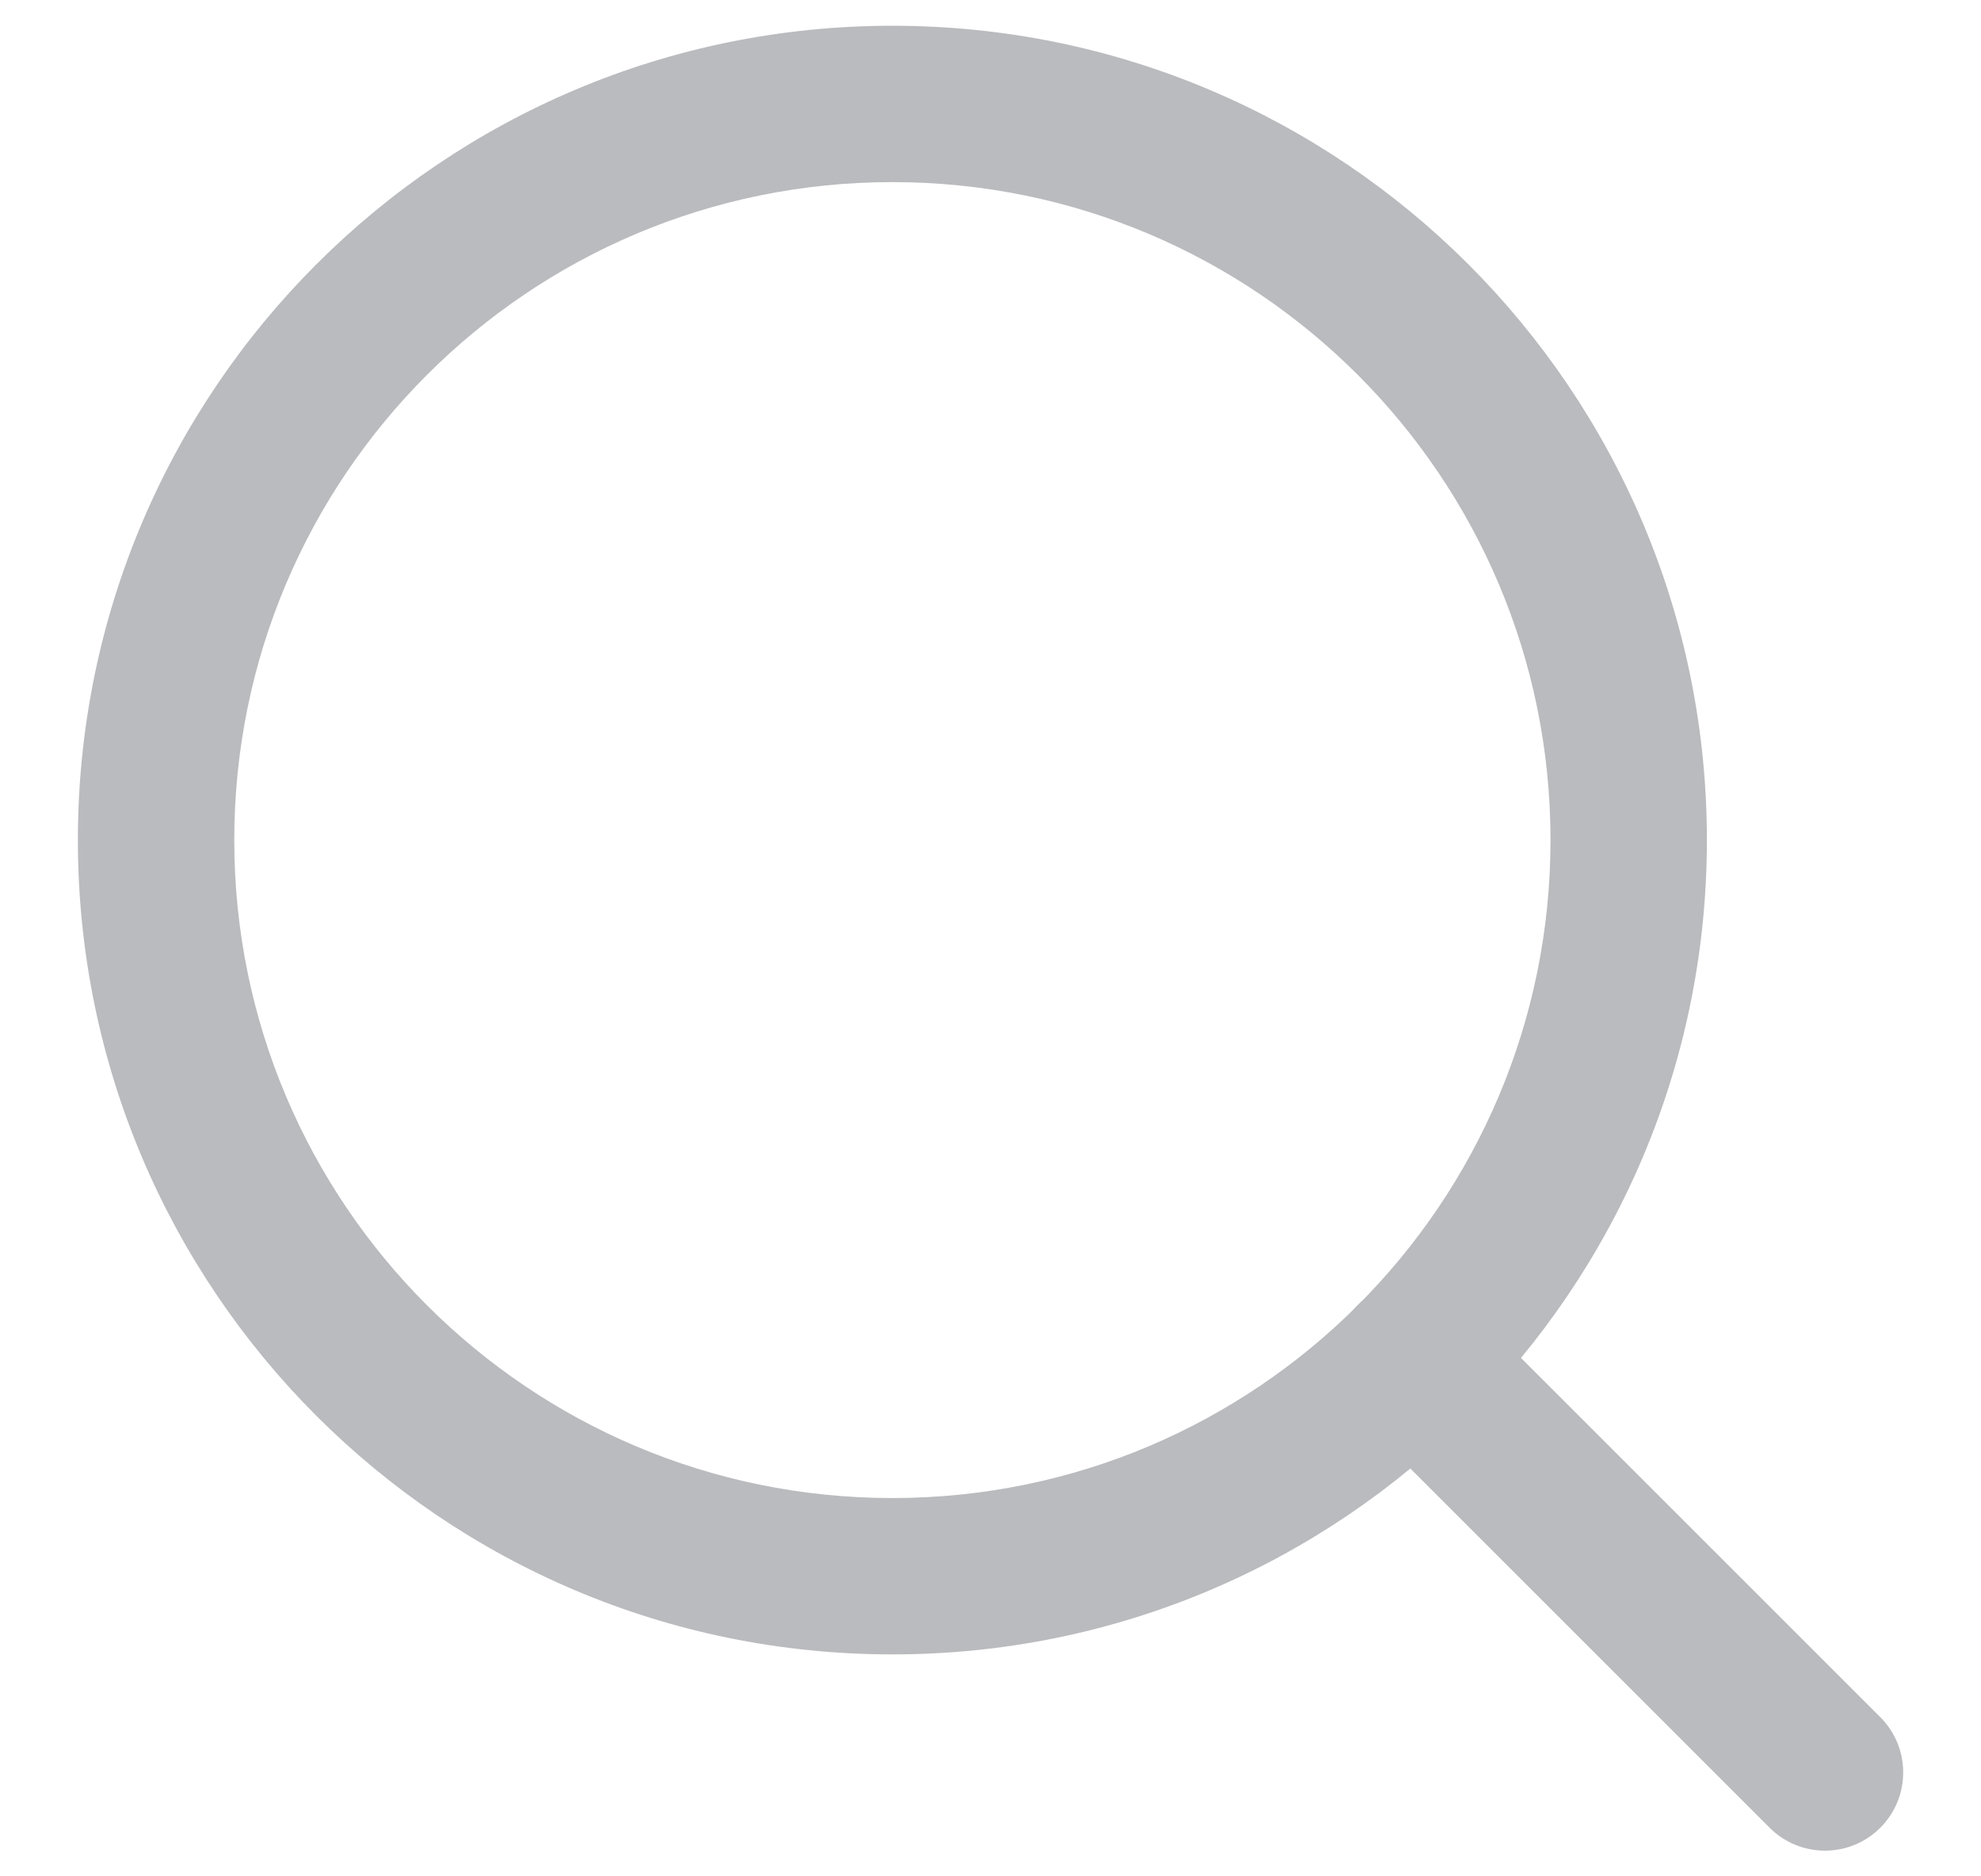 <svg width="19" height="18" viewBox="0 0 19 18" fill="none" xmlns="http://www.w3.org/2000/svg">
<path fill-rule="evenodd" clip-rule="evenodd" d="M0.747 8.059C0.747 3.744 4.244 0.247 8.559 0.247C12.873 0.247 16.371 3.744 16.371 8.059C16.371 12.373 12.873 15.871 8.559 15.871C4.244 15.871 0.747 12.373 0.747 8.059ZM8.559 1.747C5.073 1.747 2.247 4.573 2.247 8.059C2.247 11.545 5.073 14.371 8.559 14.371C12.045 14.371 14.871 11.545 14.871 8.059C14.871 4.573 12.045 1.747 8.559 1.747Z" fill="#BABBBE"/>
<path fill-rule="evenodd" clip-rule="evenodd" d="M13.021 12.521C13.314 12.229 13.789 12.229 14.082 12.521L18.034 16.473C18.327 16.766 18.327 17.241 18.034 17.534C17.741 17.827 17.266 17.827 16.973 17.534L13.021 13.582C12.729 13.289 12.729 12.814 13.021 12.521Z" fill="#BABBBE"/>
</svg>
